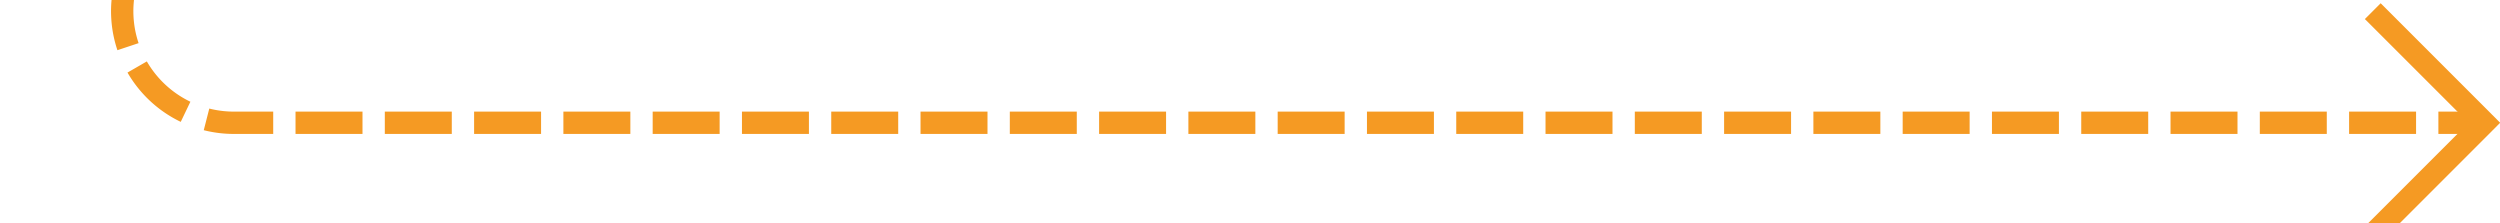 ﻿<?xml version="1.0" encoding="utf-8"?>
<svg version="1.1" xmlns:xlink="http://www.w3.org/1999/xlink" width="112px" height="10px" preserveAspectRatio="xMinYMid meet" viewBox="2480 859  112 8" xmlns="http://www.w3.org/2000/svg">
  <path d="M 2379 757.5  L 2480 757.5  A 5 5 0 0 1 2485.5 762.5 L 2485.5 858  A 5 5 0 0 0 2490.5 863.5 L 2591 863.5  " stroke-width="1" stroke-dasharray="3,1" stroke="#f59a23" fill="none" />
  <path d="M 2585.946 858.854  L 2590.593 863.5  L 2585.946 868.146  L 2586.654 868.854  L 2591.654 863.854  L 2592.007 863.5  L 2591.654 863.146  L 2586.654 858.146  L 2585.946 858.854  Z " fill-rule="nonzero" fill="#f59a23" stroke="none" />
</svg>